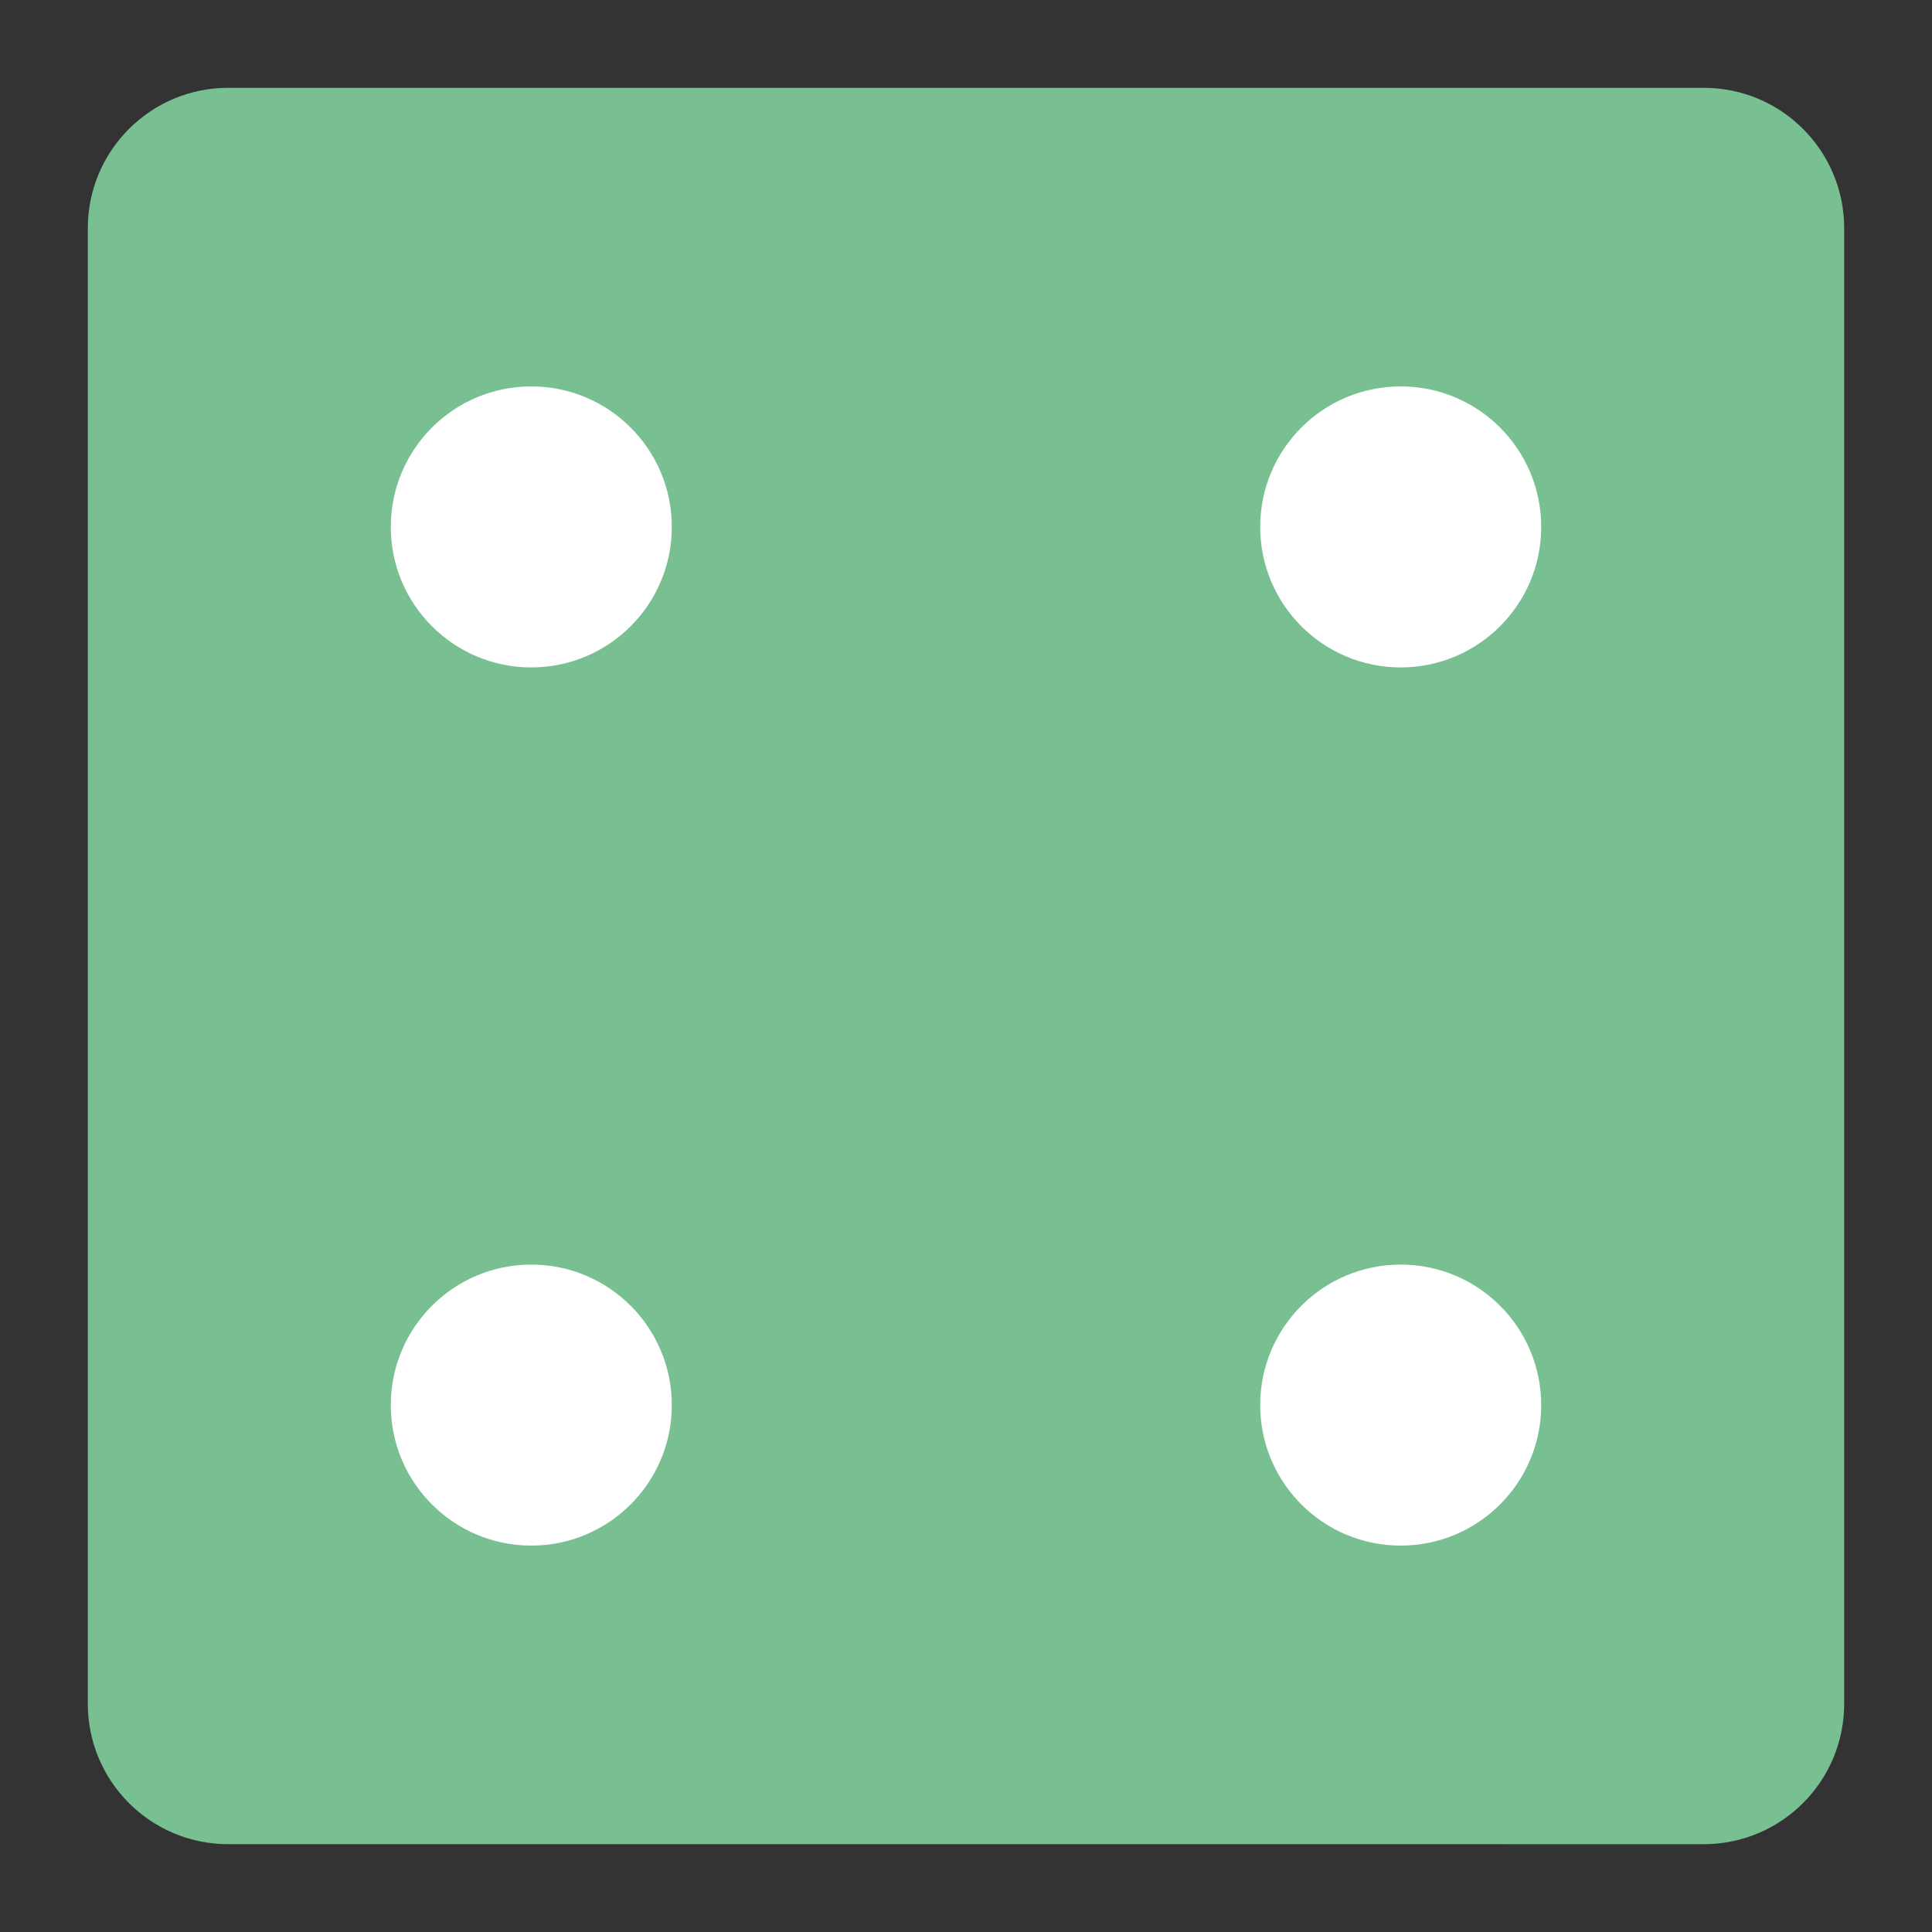 <?xml version="1.0" encoding="utf-8"?>
<!-- Generator: Adobe Illustrator 15.1.0, SVG Export Plug-In . SVG Version: 6.00 Build 0)  -->
<!DOCTYPE svg PUBLIC "-//W3C//DTD SVG 1.1//EN" "http://www.w3.org/Graphics/SVG/1.1/DTD/svg11.dtd">
<svg version="1.1" id="Layer_1" xmlns="http://www.w3.org/2000/svg" xmlns:xlink="http://www.w3.org/1999/xlink" x="0px" y="0px"
	 width="220px" height="220px" viewBox="0 0 220 220" enable-background="new 0 0 220 220" xml:space="preserve">
<rect x="0" y="0" width="220" height="220" fill="#333333" stroke="none"/>
<g id="Layer_1_1_">
	<path fill="#78C091" d="M210,194.012c0,8.829-7.159,15.988-15.988,15.988H25.989C17.158,210,10,202.841,10,194.012V25.989
		C10,17.158,17.158,10,25.989,10h168.023C202.841,10,210,17.158,210,25.989V194.012z"/>
</g>
<g id="_x34_">
	<g>
		<circle fill="#FFFFFF" cx="159.5" cy="160" r="16"/>
		<circle fill="#FFFFFF" cx="159.5" cy="60" r="16"/>
		<circle fill="#FFFFFF" cx="60.5" cy="160" r="16"/>
		<circle fill="#FFFFFF" cx="60.5" cy="60" r="16"/>
	</g>
</g>
</svg>
